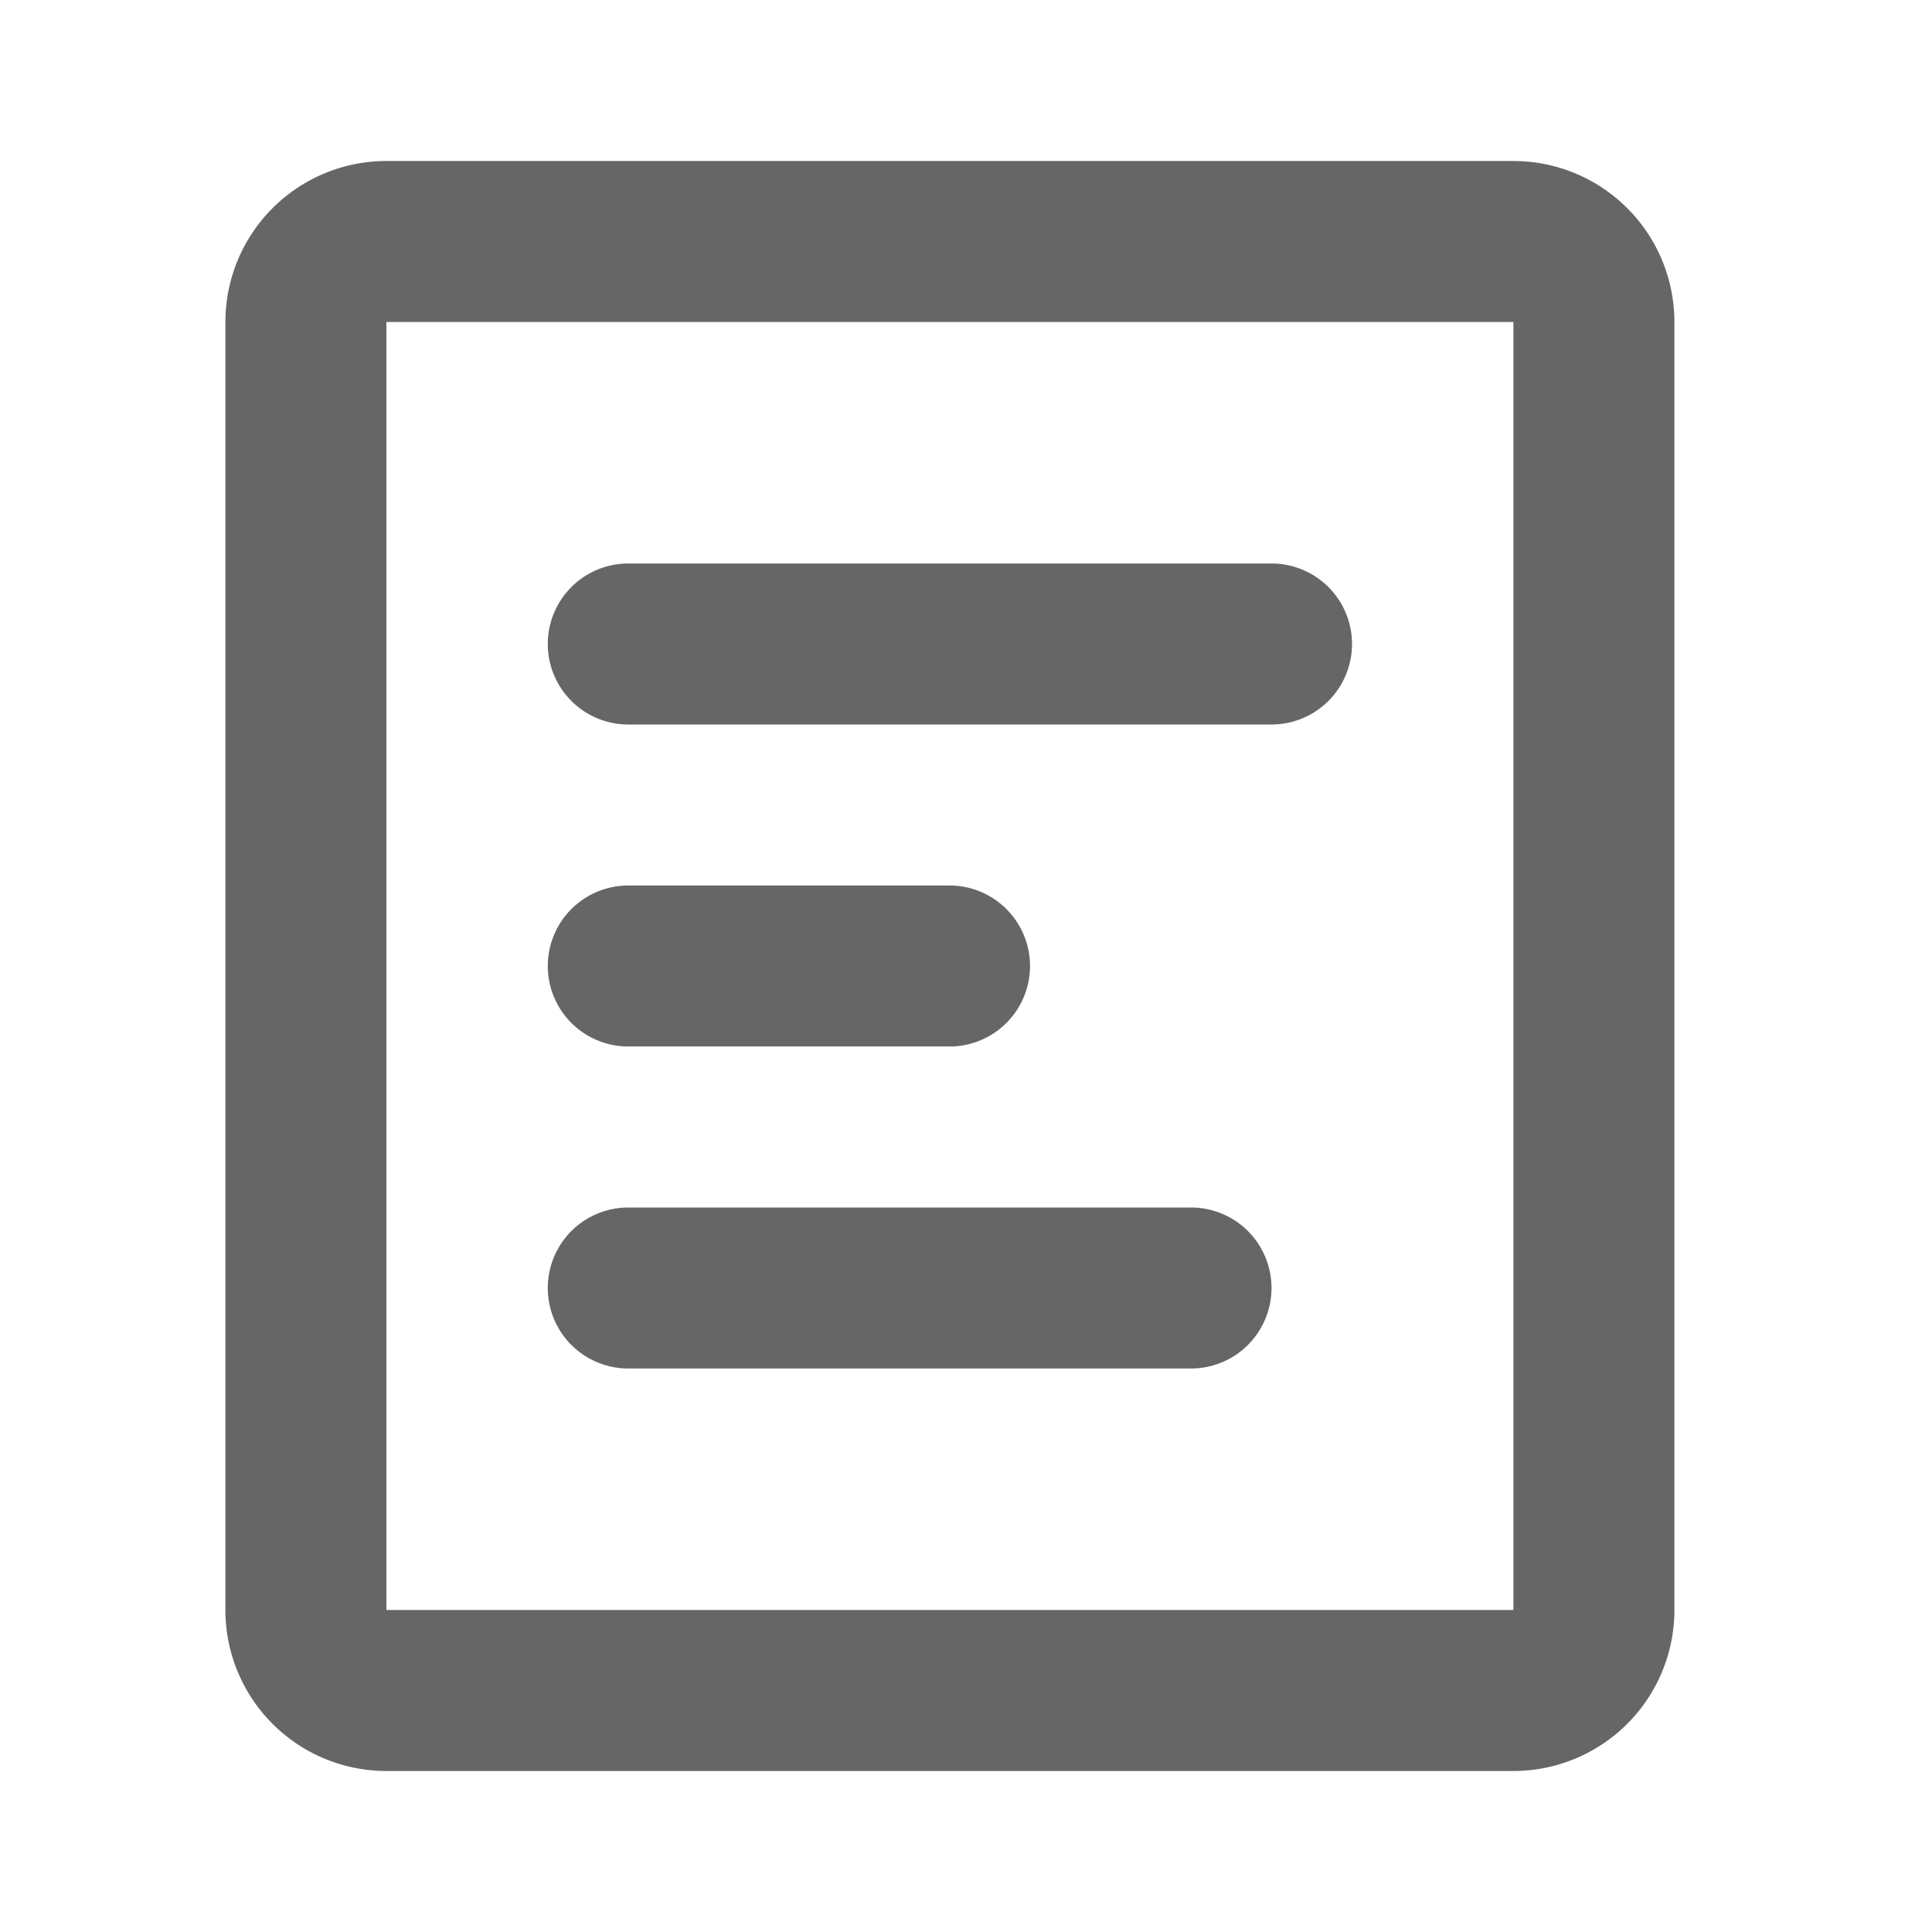 <?xml version="1.0" standalone="no"?><!DOCTYPE svg PUBLIC "-//W3C//DTD SVG 1.1//EN" "http://www.w3.org/Graphics/SVG/1.1/DTD/svg11.dtd"><svg t="1717849238713" class="icon" viewBox="0 0 1024 1024" version="1.1" xmlns="http://www.w3.org/2000/svg" p-id="6033" xmlns:xlink="http://www.w3.org/1999/xlink" width="200" height="200"><path d="M802.133 170.667v682.667h-597.333V170.667h597.333m0-85.333h-597.333a85.333 85.333 0 0 0-85.333 85.333v682.667a85.333 85.333 0 0 0 85.333 85.333h597.333a85.333 85.333 0 0 0 85.333-85.333V170.667a85.333 85.333 0 0 0-85.333-85.333z" fill="#666666" p-id="6034"></path><path d="M674.133 298.667h-341.333a42.667 42.667 0 0 0 0 85.333h341.333a42.667 42.667 0 0 0 0-85.333zM503.467 469.333h-170.667a42.667 42.667 0 0 0 0 85.333h170.667a42.667 42.667 0 0 0 0-85.333zM631.467 640h-298.667a42.667 42.667 0 0 0 0 85.333h298.667a42.667 42.667 0 0 0 0-85.333z" fill="#666666" p-id="6035"></path></svg>